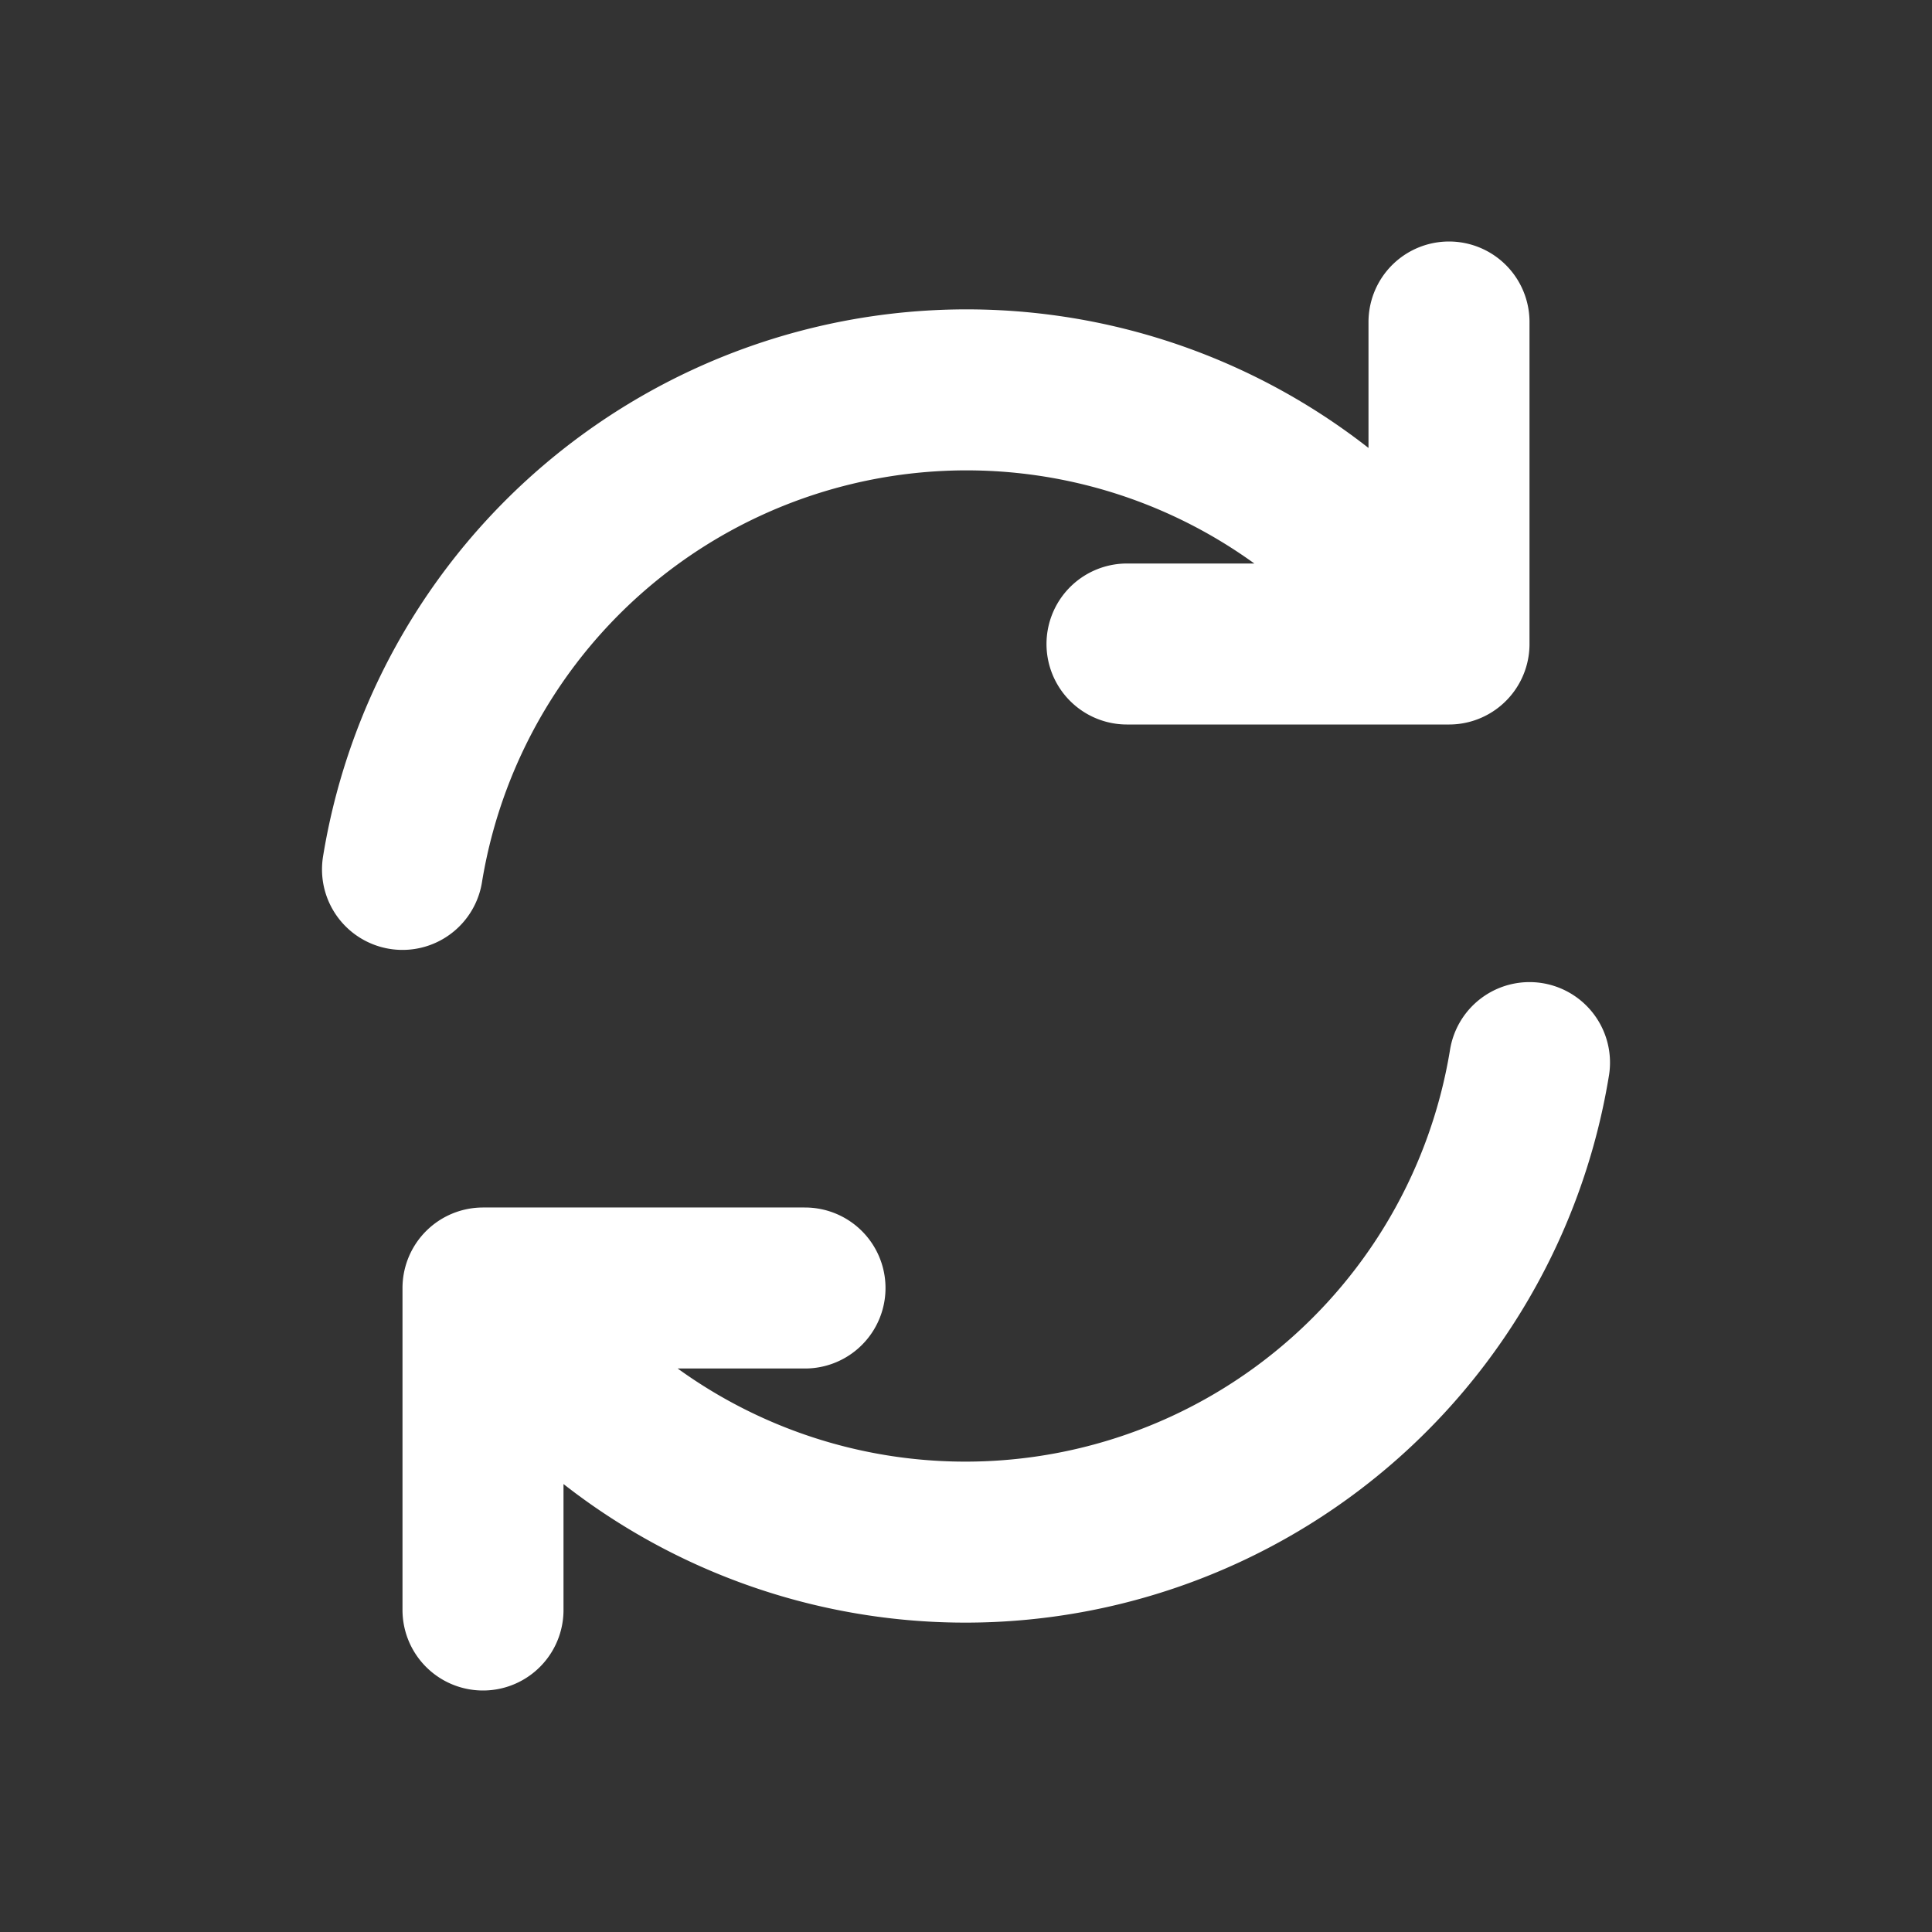 <svg class="w-6 h-6 text-gray-800 dark:text-white" aria-hidden="true" xmlns="http://www.w3.org/2000/svg" fill="none" viewBox="0 0 24 24">
    <rect x="0" y="0" width="24" height="24" fill="#333333" stroke="none"/>
    <path stroke="#ffffff" stroke-linecap="round" stroke-linejoin="round" stroke-width="2" d="M17.7 7.7A7.1 7.1 0 0 0 5 10.8M18 4v4h-4m-7.7 8.3A7.1 7.1 0 0 0 19 13.2M6 20v-4h4"/>
  </svg>